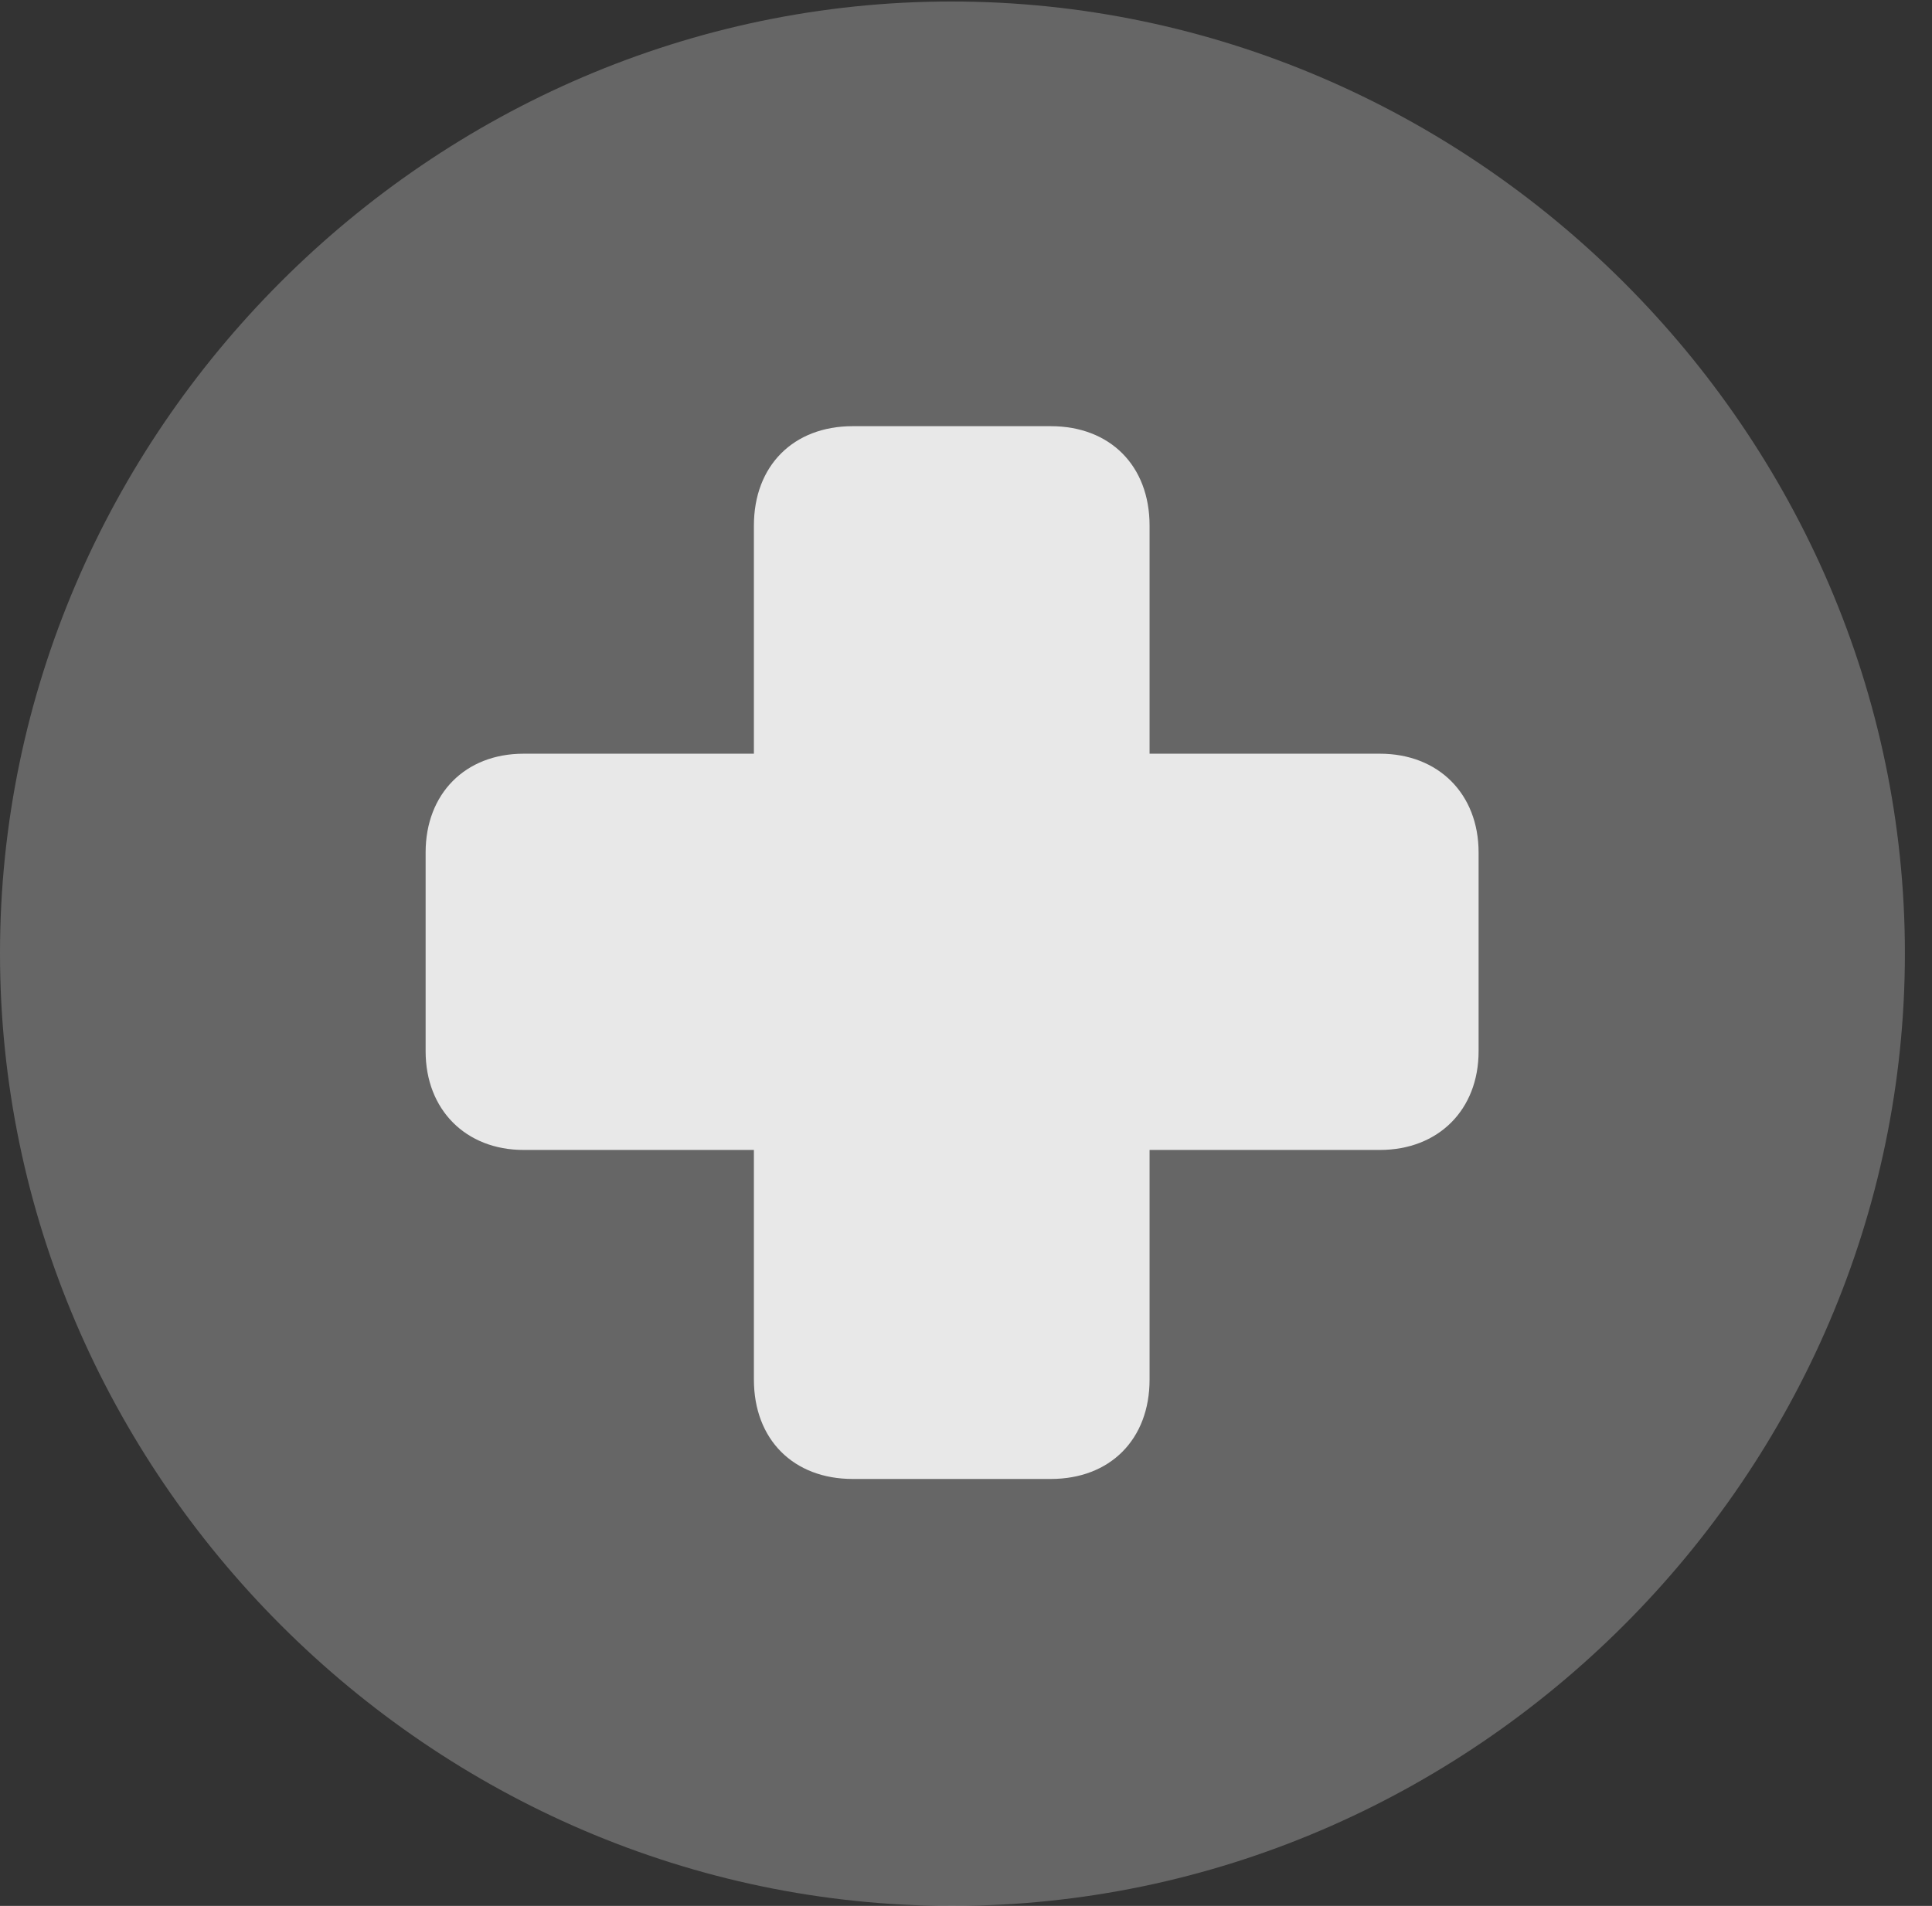 <?xml version="1.0" encoding="UTF-8"?>
<!--Generator: Apple Native CoreSVG 232.5-->
<!DOCTYPE svg
PUBLIC "-//W3C//DTD SVG 1.1//EN"
       "http://www.w3.org/Graphics/SVG/1.1/DTD/svg11.dtd">
<svg version="1.1" xmlns="http://www.w3.org/2000/svg" xmlns:xlink="http://www.w3.org/1999/xlink" width="25.801" height="25.459">
 <rect width="100%" height="100%" fill="#333333" stroke="none"/>
 <g>
  <rect height="25.459" opacity="0" width="25.801" x="0" y="0"/>
  <path d="M12.715 25.459C19.678 25.459 25.439 19.697 25.439 12.734C25.439 5.781 19.668 0.02 12.705 0.02C5.752 0.02 0 5.781 0 12.734C0 19.697 5.762 25.459 12.715 25.459Z" fill="#ffffff" fill-opacity="0.25"/>
  <path d="M5.684 14.043L5.684 11.387C5.684 10.605 6.211 10.068 6.992 10.068L10.068 10.068L10.068 7.021C10.068 6.221 10.596 5.693 11.387 5.693L14.033 5.693C14.824 5.693 15.352 6.221 15.352 7.021L15.352 10.068L18.428 10.068C19.209 10.068 19.746 10.605 19.746 11.387L19.746 14.043C19.746 14.824 19.209 15.361 18.428 15.361L15.352 15.361L15.352 18.428C15.352 19.229 14.824 19.756 14.033 19.756L11.387 19.756C10.596 19.756 10.068 19.229 10.068 18.428L10.068 15.361L6.992 15.361C6.221 15.361 5.684 14.824 5.684 14.043Z" fill="#ffffff" fill-opacity="0.85"/>
 </g>
</svg>
